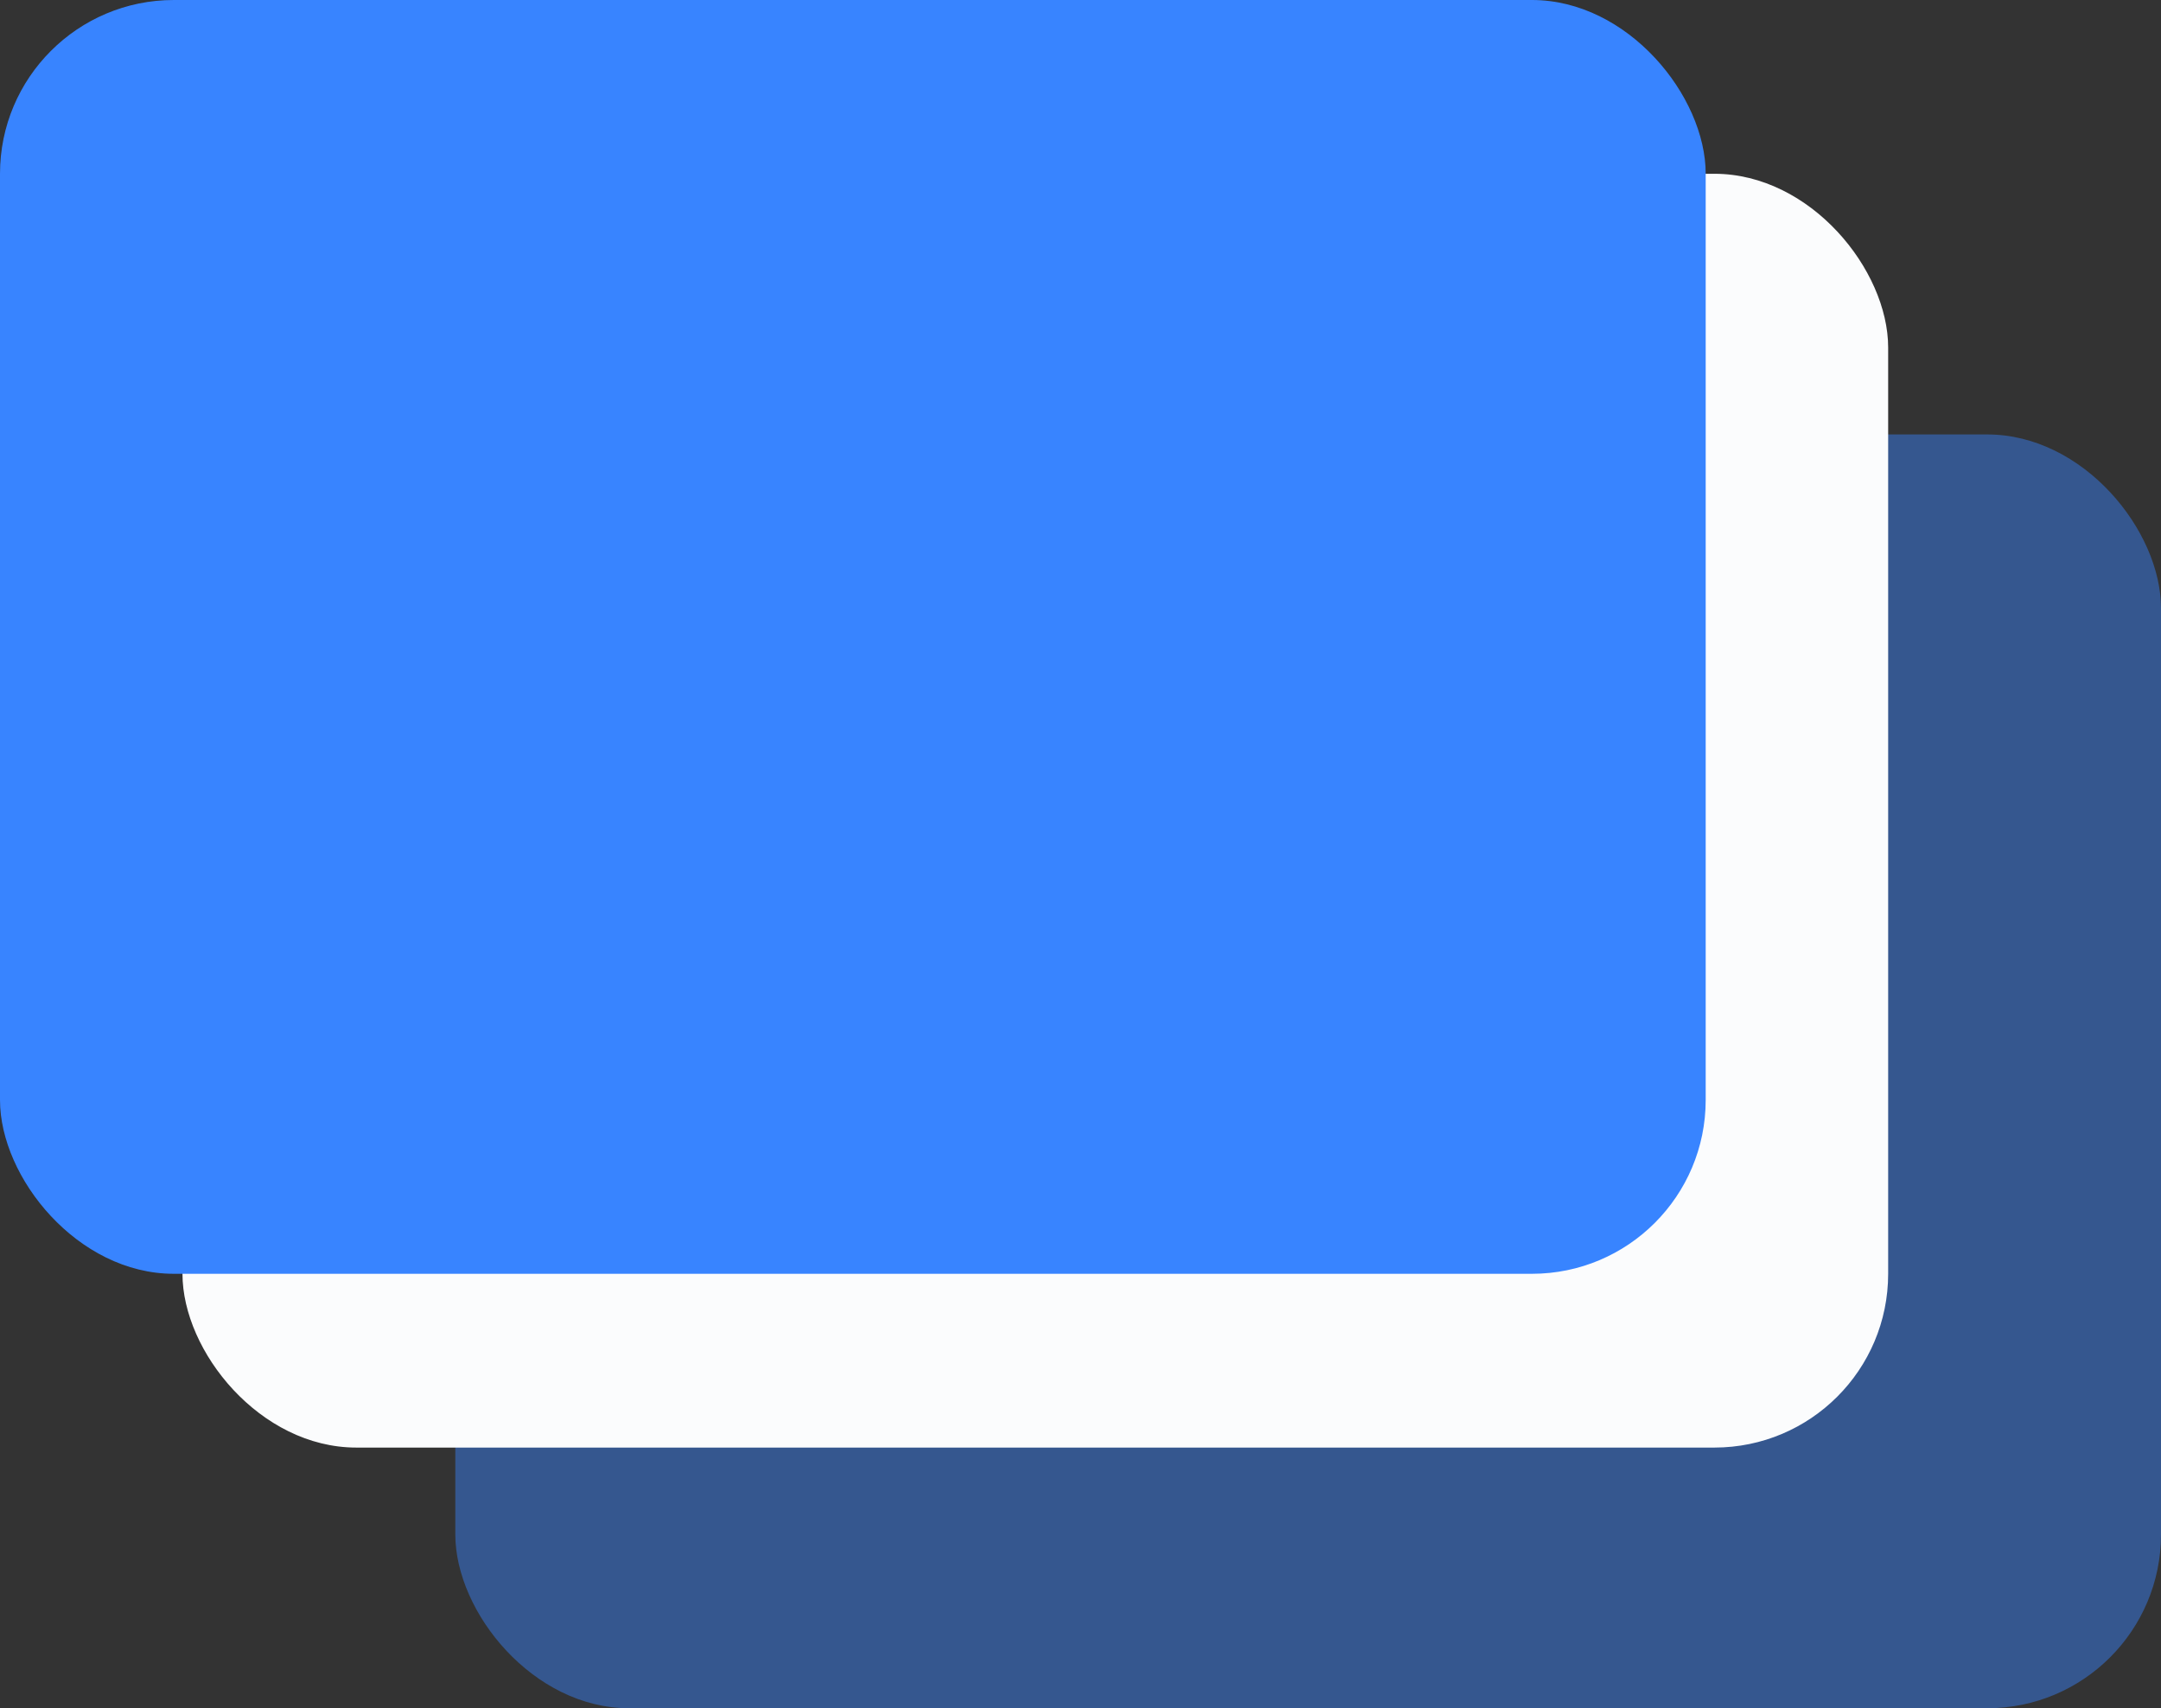 <svg id="图层_1" data-name="图层 1" xmlns="http://www.w3.org/2000/svg" viewBox="0 0 24.87 19.66"><rect x="0" y="0" width="24.87" height="19.66" fill="#333333" stroke="none"/><defs><style>.cls-1,.cls-3{fill:#3884ff;}.cls-1{opacity:0.45;}.cls-2{fill:#fbfcfd;}</style></defs><title>icon-one</title><rect class="cls-1" x="5.24" y="5" width="19.63" height="14.66" rx="2" ry="2"/><rect class="cls-2" x="2.1" y="2" width="19.63" height="14.66" rx="2" ry="2"/><rect class="cls-3" width="19.63" height="14.66" rx="2" ry="2"/></svg>